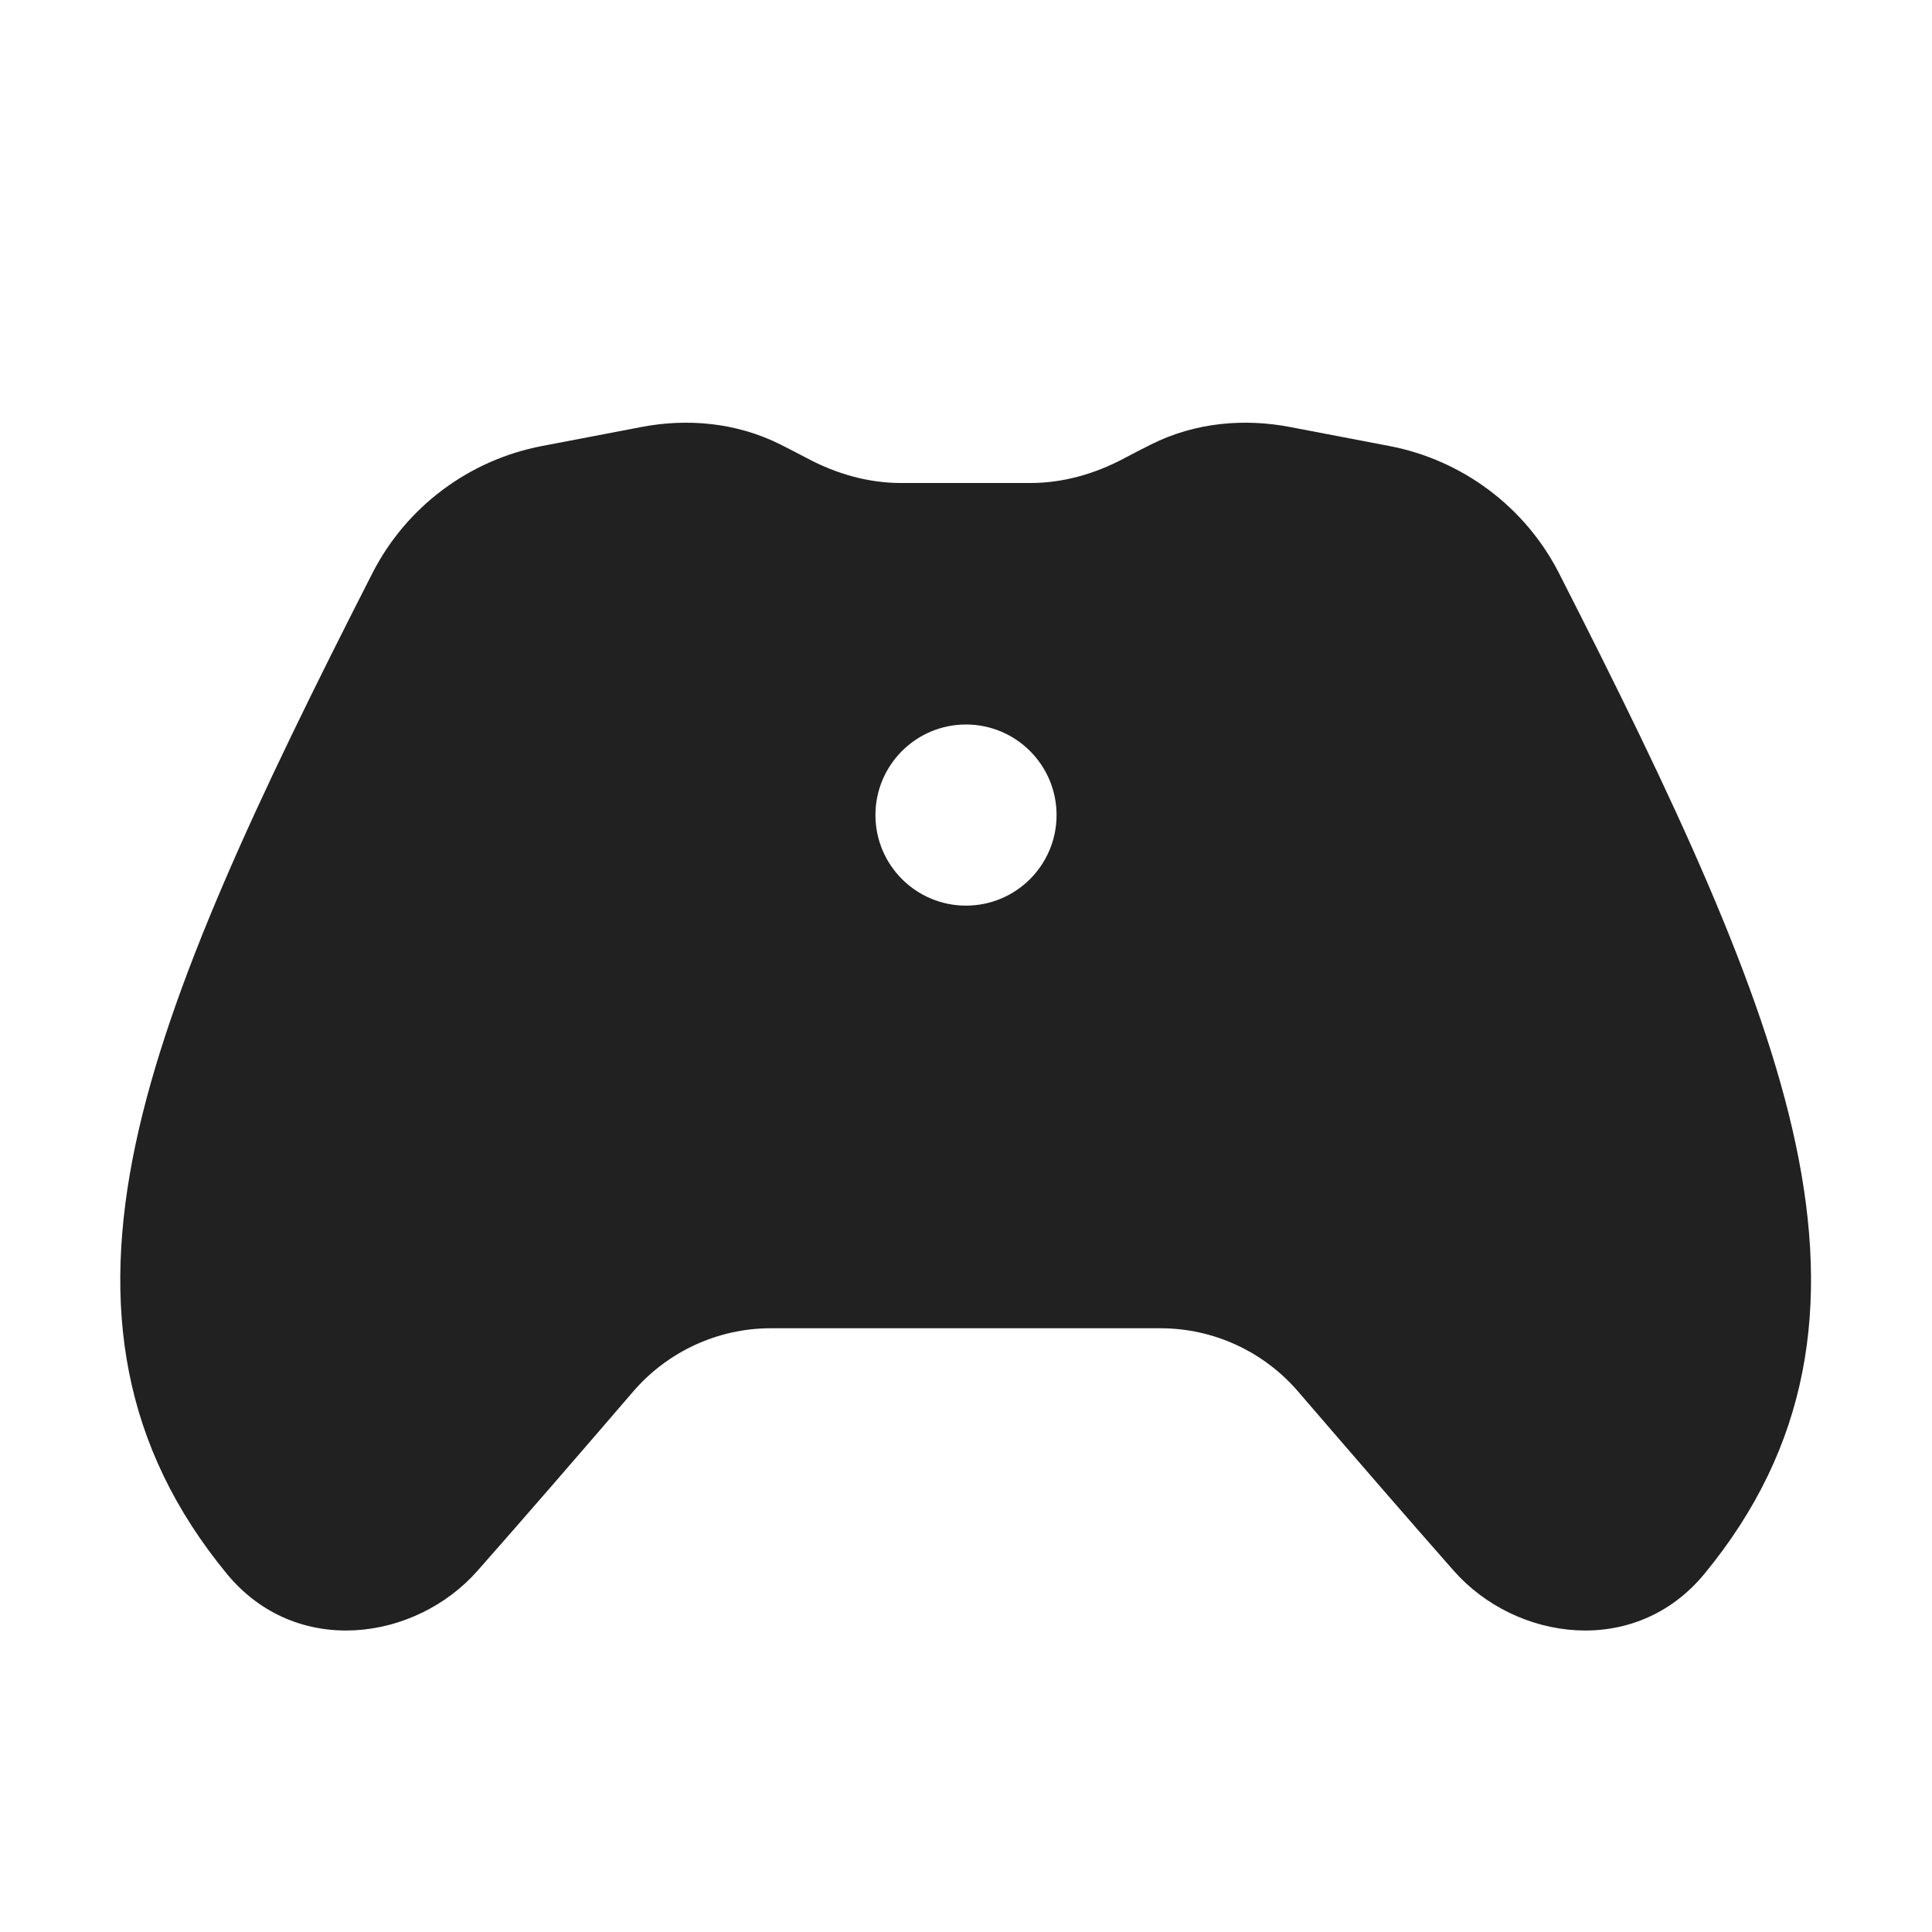 <svg width="16" height="16" viewBox="0 0 16 16" fill="none" xmlns="http://www.w3.org/2000/svg">
<path d="M10.682 3.536C10.31 3.465 9.903 3.495 9.532 3.681C9.459 3.717 9.385 3.756 9.311 3.795C9.062 3.928 8.796 4 8.535 4H7.46C7.198 4 6.933 3.928 6.684 3.795C6.609 3.756 6.535 3.717 6.463 3.681C6.092 3.495 5.684 3.465 5.313 3.536L4.487 3.694C3.883 3.81 3.364 4.198 3.084 4.747C2.127 6.623 1.403 8.16 1.124 9.47C0.836 10.822 1.012 11.979 1.878 13.033C2.453 13.732 3.441 13.591 3.955 13.008C4.351 12.559 4.802 12.038 5.242 11.526C5.529 11.192 5.946 11 6.384 11H9.61C10.049 11 10.466 11.192 10.752 11.526C11.193 12.038 11.643 12.559 12.039 13.008C12.553 13.591 13.541 13.732 14.116 13.033C14.983 11.979 15.158 10.822 14.87 9.47C14.591 8.16 13.867 6.623 12.911 4.747C12.631 4.198 12.111 3.81 11.508 3.694L10.682 3.536ZM8 7.5C7.586 7.5 7.25 7.164 7.25 6.75C7.25 6.336 7.586 6 8 6C8.414 6 8.75 6.336 8.75 6.75C8.75 7.164 8.414 7.5 8 7.5Z" fill="#212121"/>
</svg>
